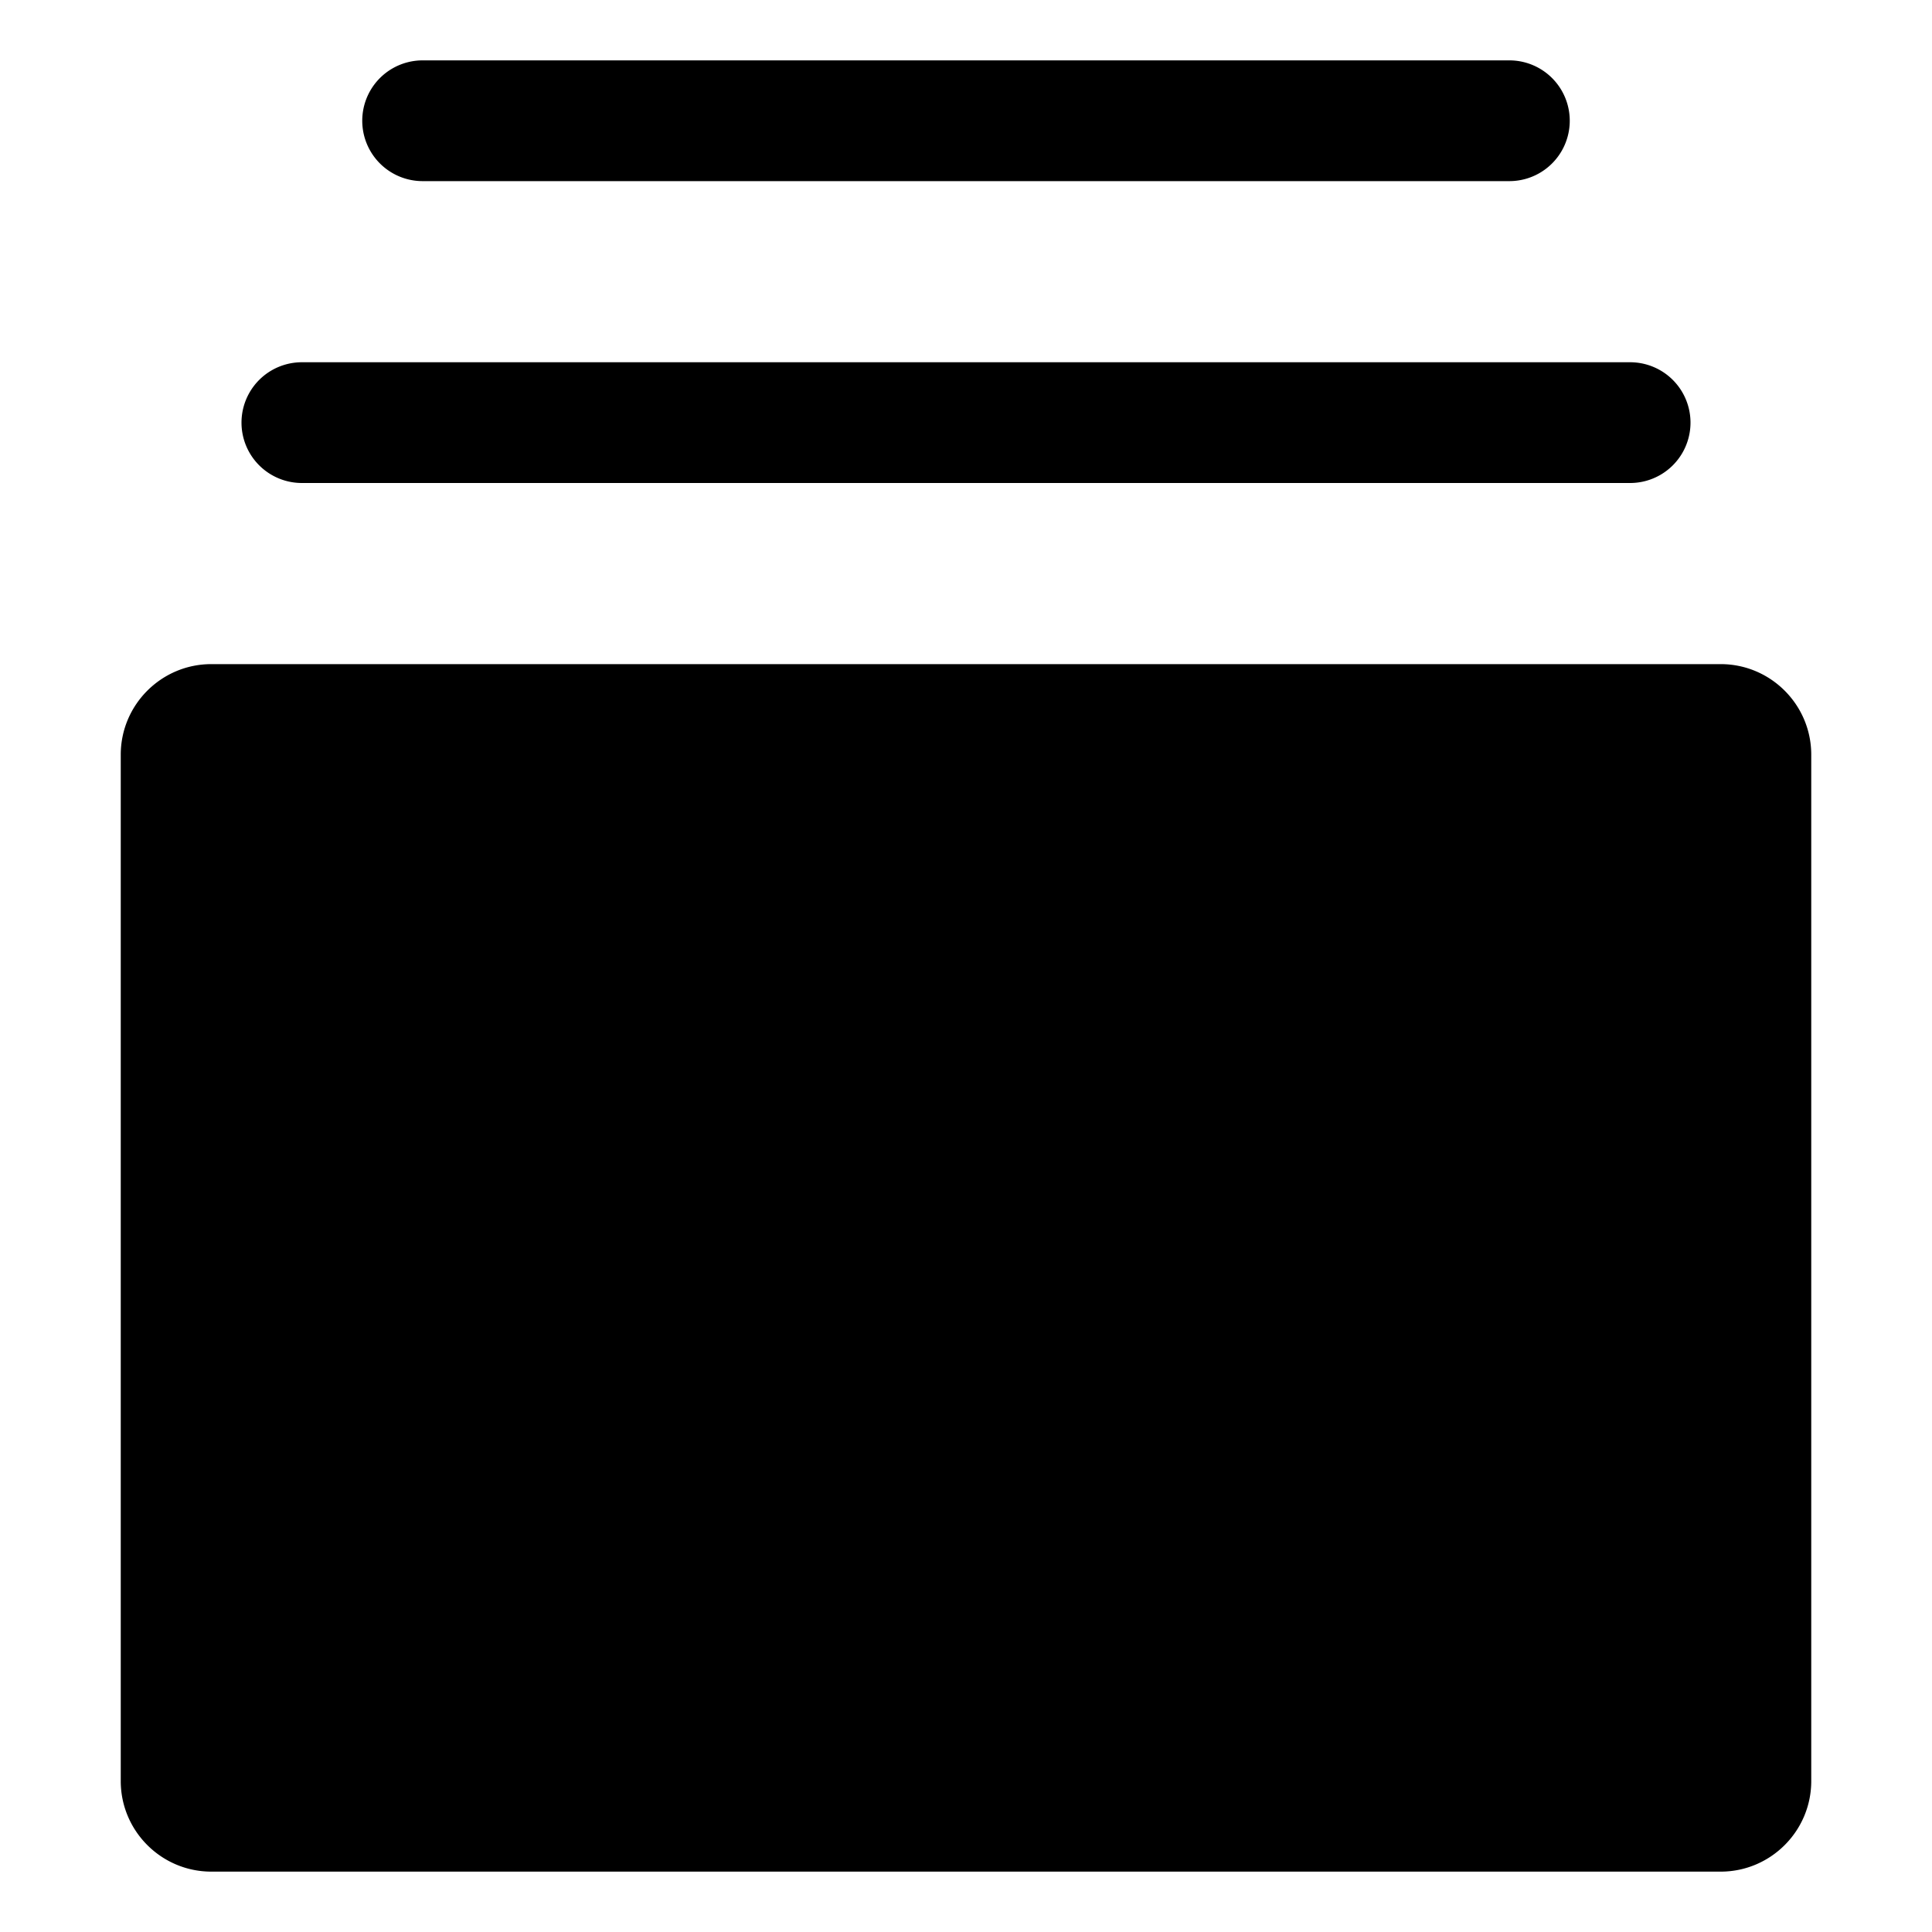 <svg xmlns="http://www.w3.org/2000/svg" viewBox="0 0 32 32">
  <path d="M30 12.5v17c0 .827-.673 1.5-1.5 1.5h-25c-.827 0-1.5-.673-1.5-1.5v-17c0-.827.673-1.5 1.5-1.5h25c.827 0 1.5.673 1.5 1.5ZM7 3h18a1 1 0 0 0 0-2H7a1 1 0 0 0 0 2ZM5 8h22a1 1 0 0 0 0-2H5a1 1 0 0 0 0 2Z"/>
</svg>
